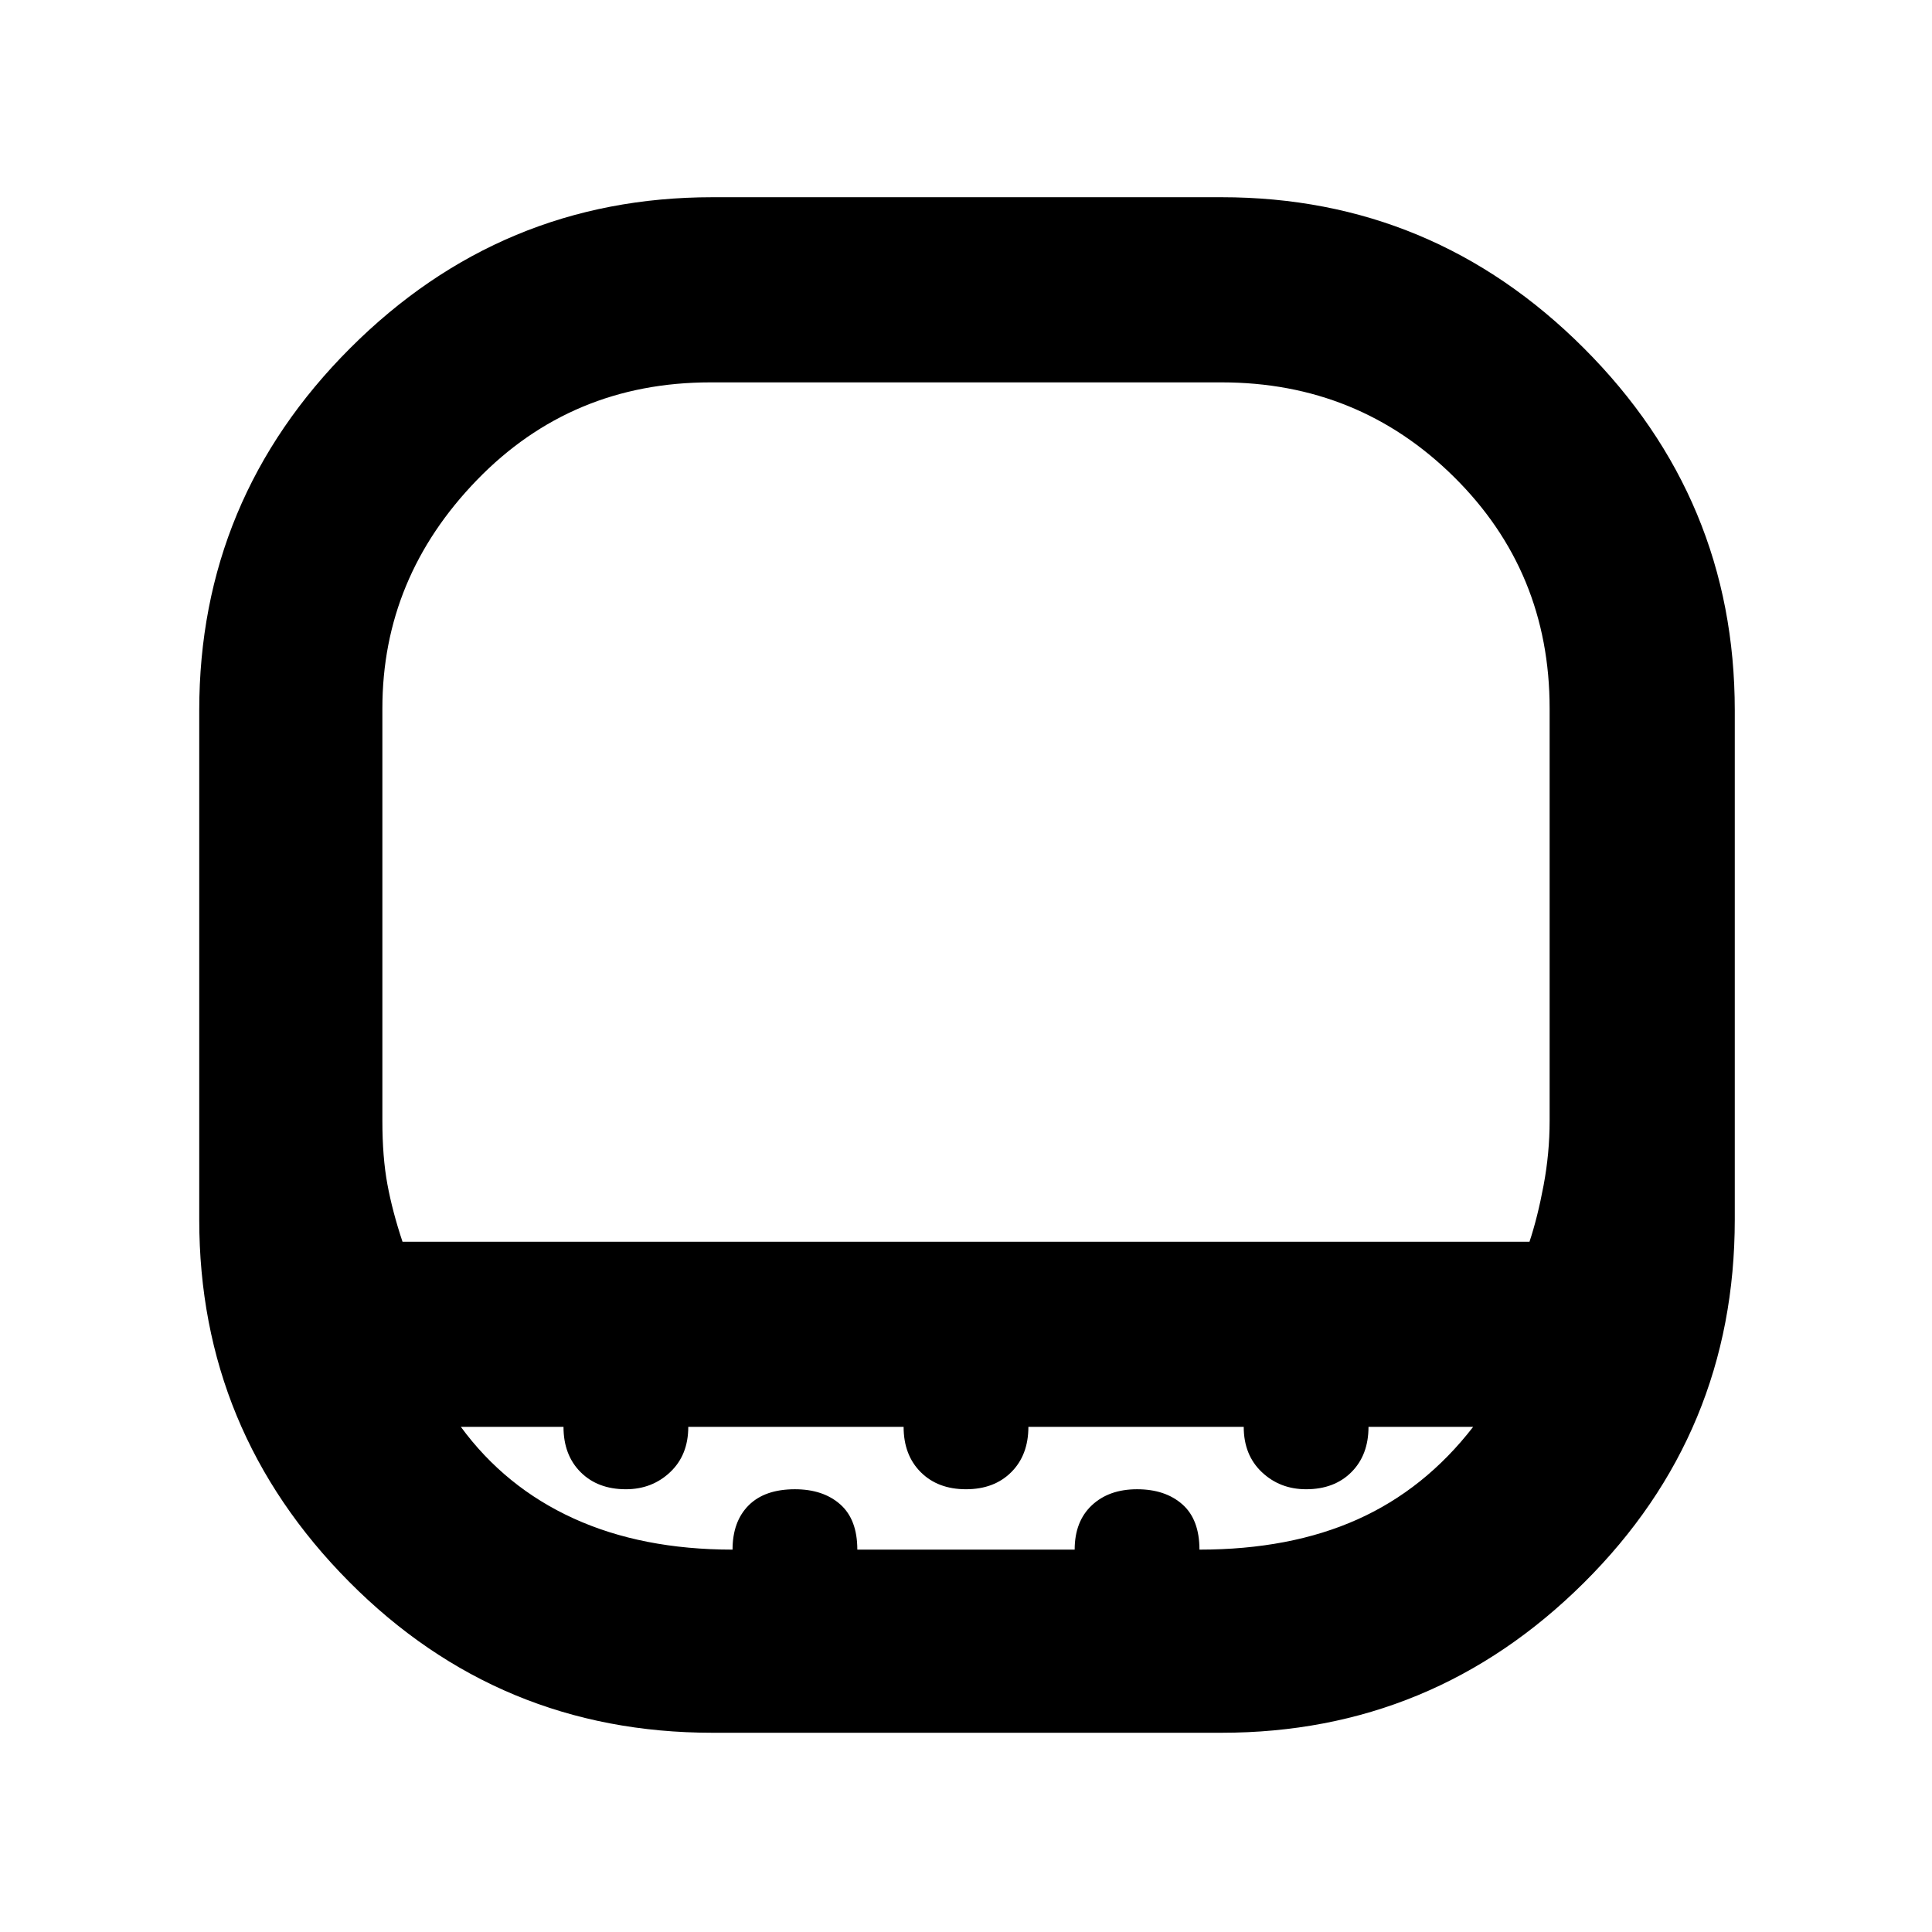<svg xmlns="http://www.w3.org/2000/svg" height="48" width="48"><path d="M17.7 43.05q-5.3 0-9.025-3.75-3.725-3.75-3.725-9V17.65q0-5.25 3.75-9t9-3.75h12.65q5.25 0 9 3.75t3.75 9V30.3q0 5.3-3.75 9.025-3.75 3.725-9 3.725ZM10 30.85h28q.2-.6.35-1.4.15-.8.15-1.6V17.6q0-3.4-2.375-5.75T30.35 9.5h-12.7q-3.45 0-5.8 2.425Q9.5 14.35 9.5 17.6v10.25q0 .9.125 1.575.125.675.375 1.425Zm8.2 7.65q0-.7.4-1.1.4-.4 1.15-.4.7 0 1.125.375.425.375.425 1.125h5.4q0-.7.425-1.1.425-.4 1.125-.4t1.125.375q.425.375.425 1.125 2.25 0 3.925-.75Q35.4 37 36.6 35.45H34q0 .7-.425 1.125Q33.15 37 32.45 37q-.65 0-1.1-.425-.45-.425-.45-1.125h-5.35q0 .7-.425 1.125Q24.7 37 24 37t-1.125-.425q-.425-.425-.425-1.125H17.1q0 .7-.45 1.125-.45.425-1.1.425-.7 0-1.125-.425Q14 36.15 14 35.45h-2.55q1.1 1.5 2.8 2.275 1.7.775 3.95.775Zm5.8-7.65Z"/></svg>